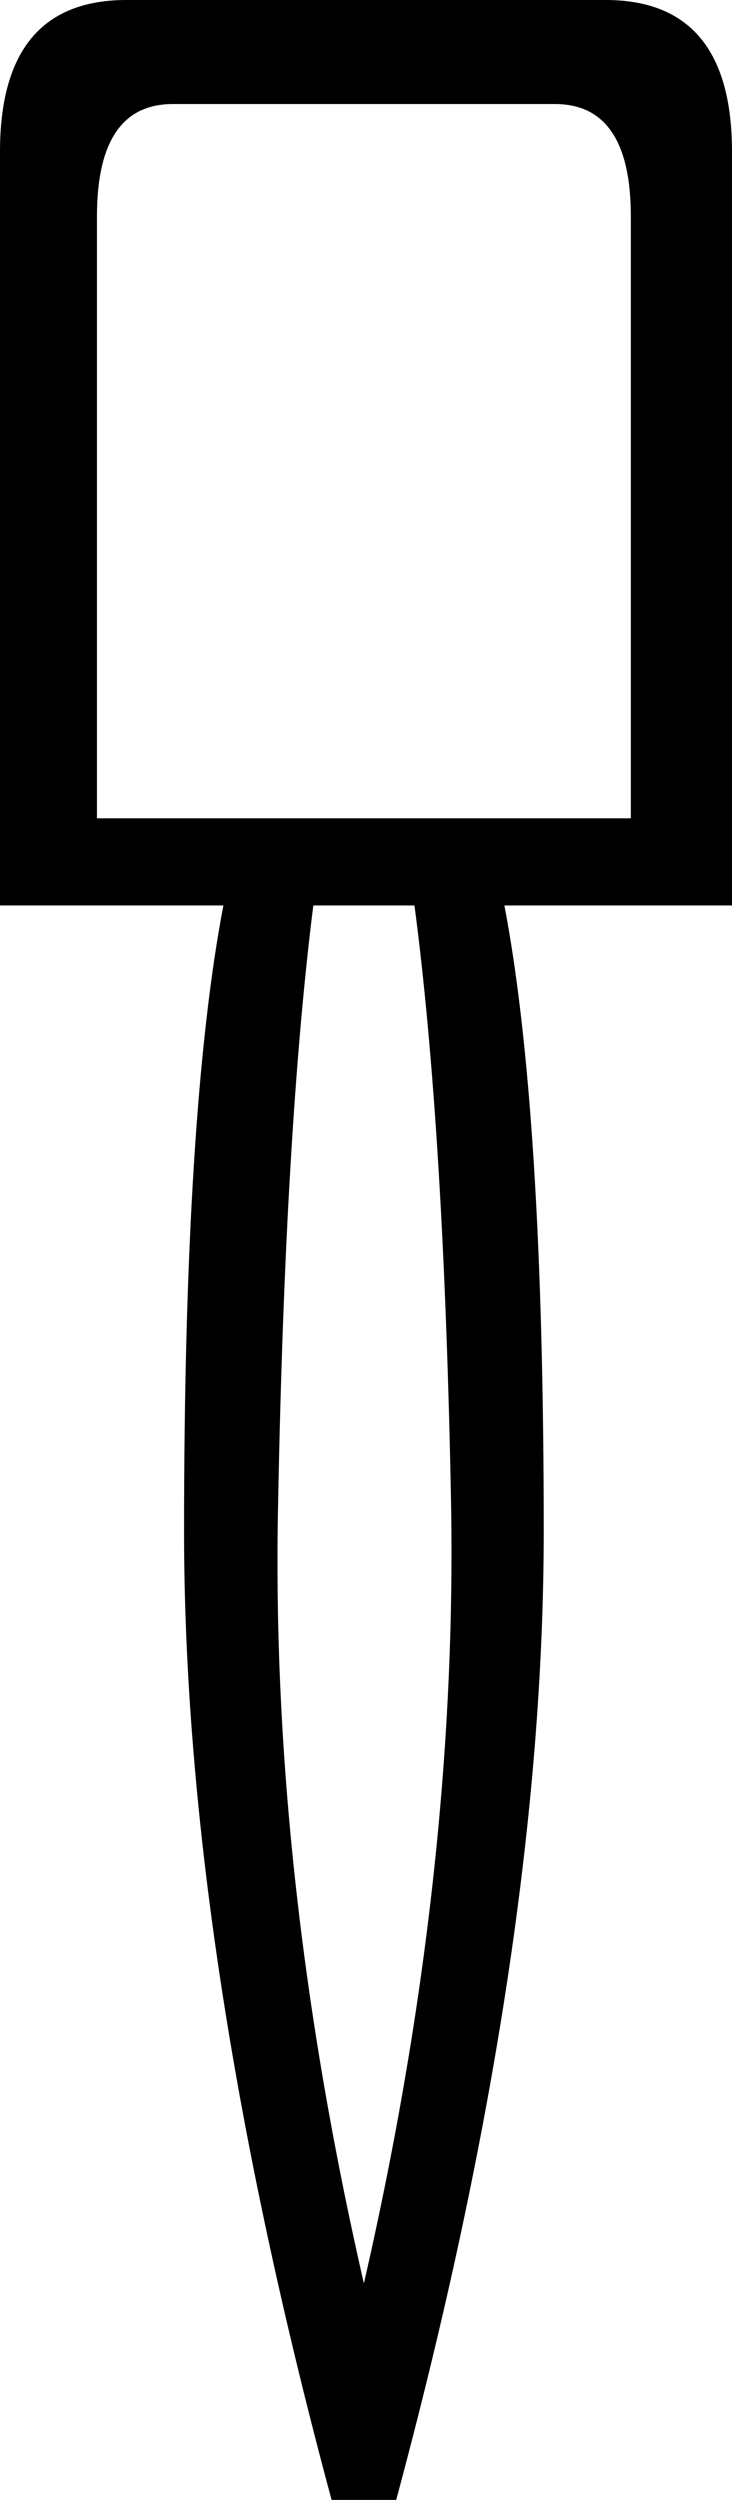 <?xml version='1.0' encoding ='UTF-8' standalone='yes'?>
<svg width='5.21' height='17.78' xmlns='http://www.w3.org/2000/svg' xmlns:xlink='http://www.w3.org/1999/xlink' >
<path style='fill:black; stroke:none' d=' M 3.95 0.74  Q 4.49 0.74 4.49 1.54  L 4.49 5.82  L 0.69 5.82  L 0.69 1.54  Q 0.69 0.74 1.23 0.74  Z  M 2.95 6.44  Q 3.16 8.03 3.21 10.67  Q 3.26 13.32 2.59 16.24  Q 1.92 13.32 1.98 10.67  Q 2.03 8.03 2.23 6.44  Z  M 0.9 0  Q 0 0 0 1.08  L 0 6.44  L 1.59 6.44  Q 1.31 7.9 1.31 10.89  Q 1.31 13.88 2.36 17.78  L 2.82 17.78  Q 3.87 13.88 3.87 10.89  Q 3.87 7.9 3.59 6.44  L 5.21 6.44  L 5.21 1.08  Q 5.21 0 4.31 0  Z '/></svg>
